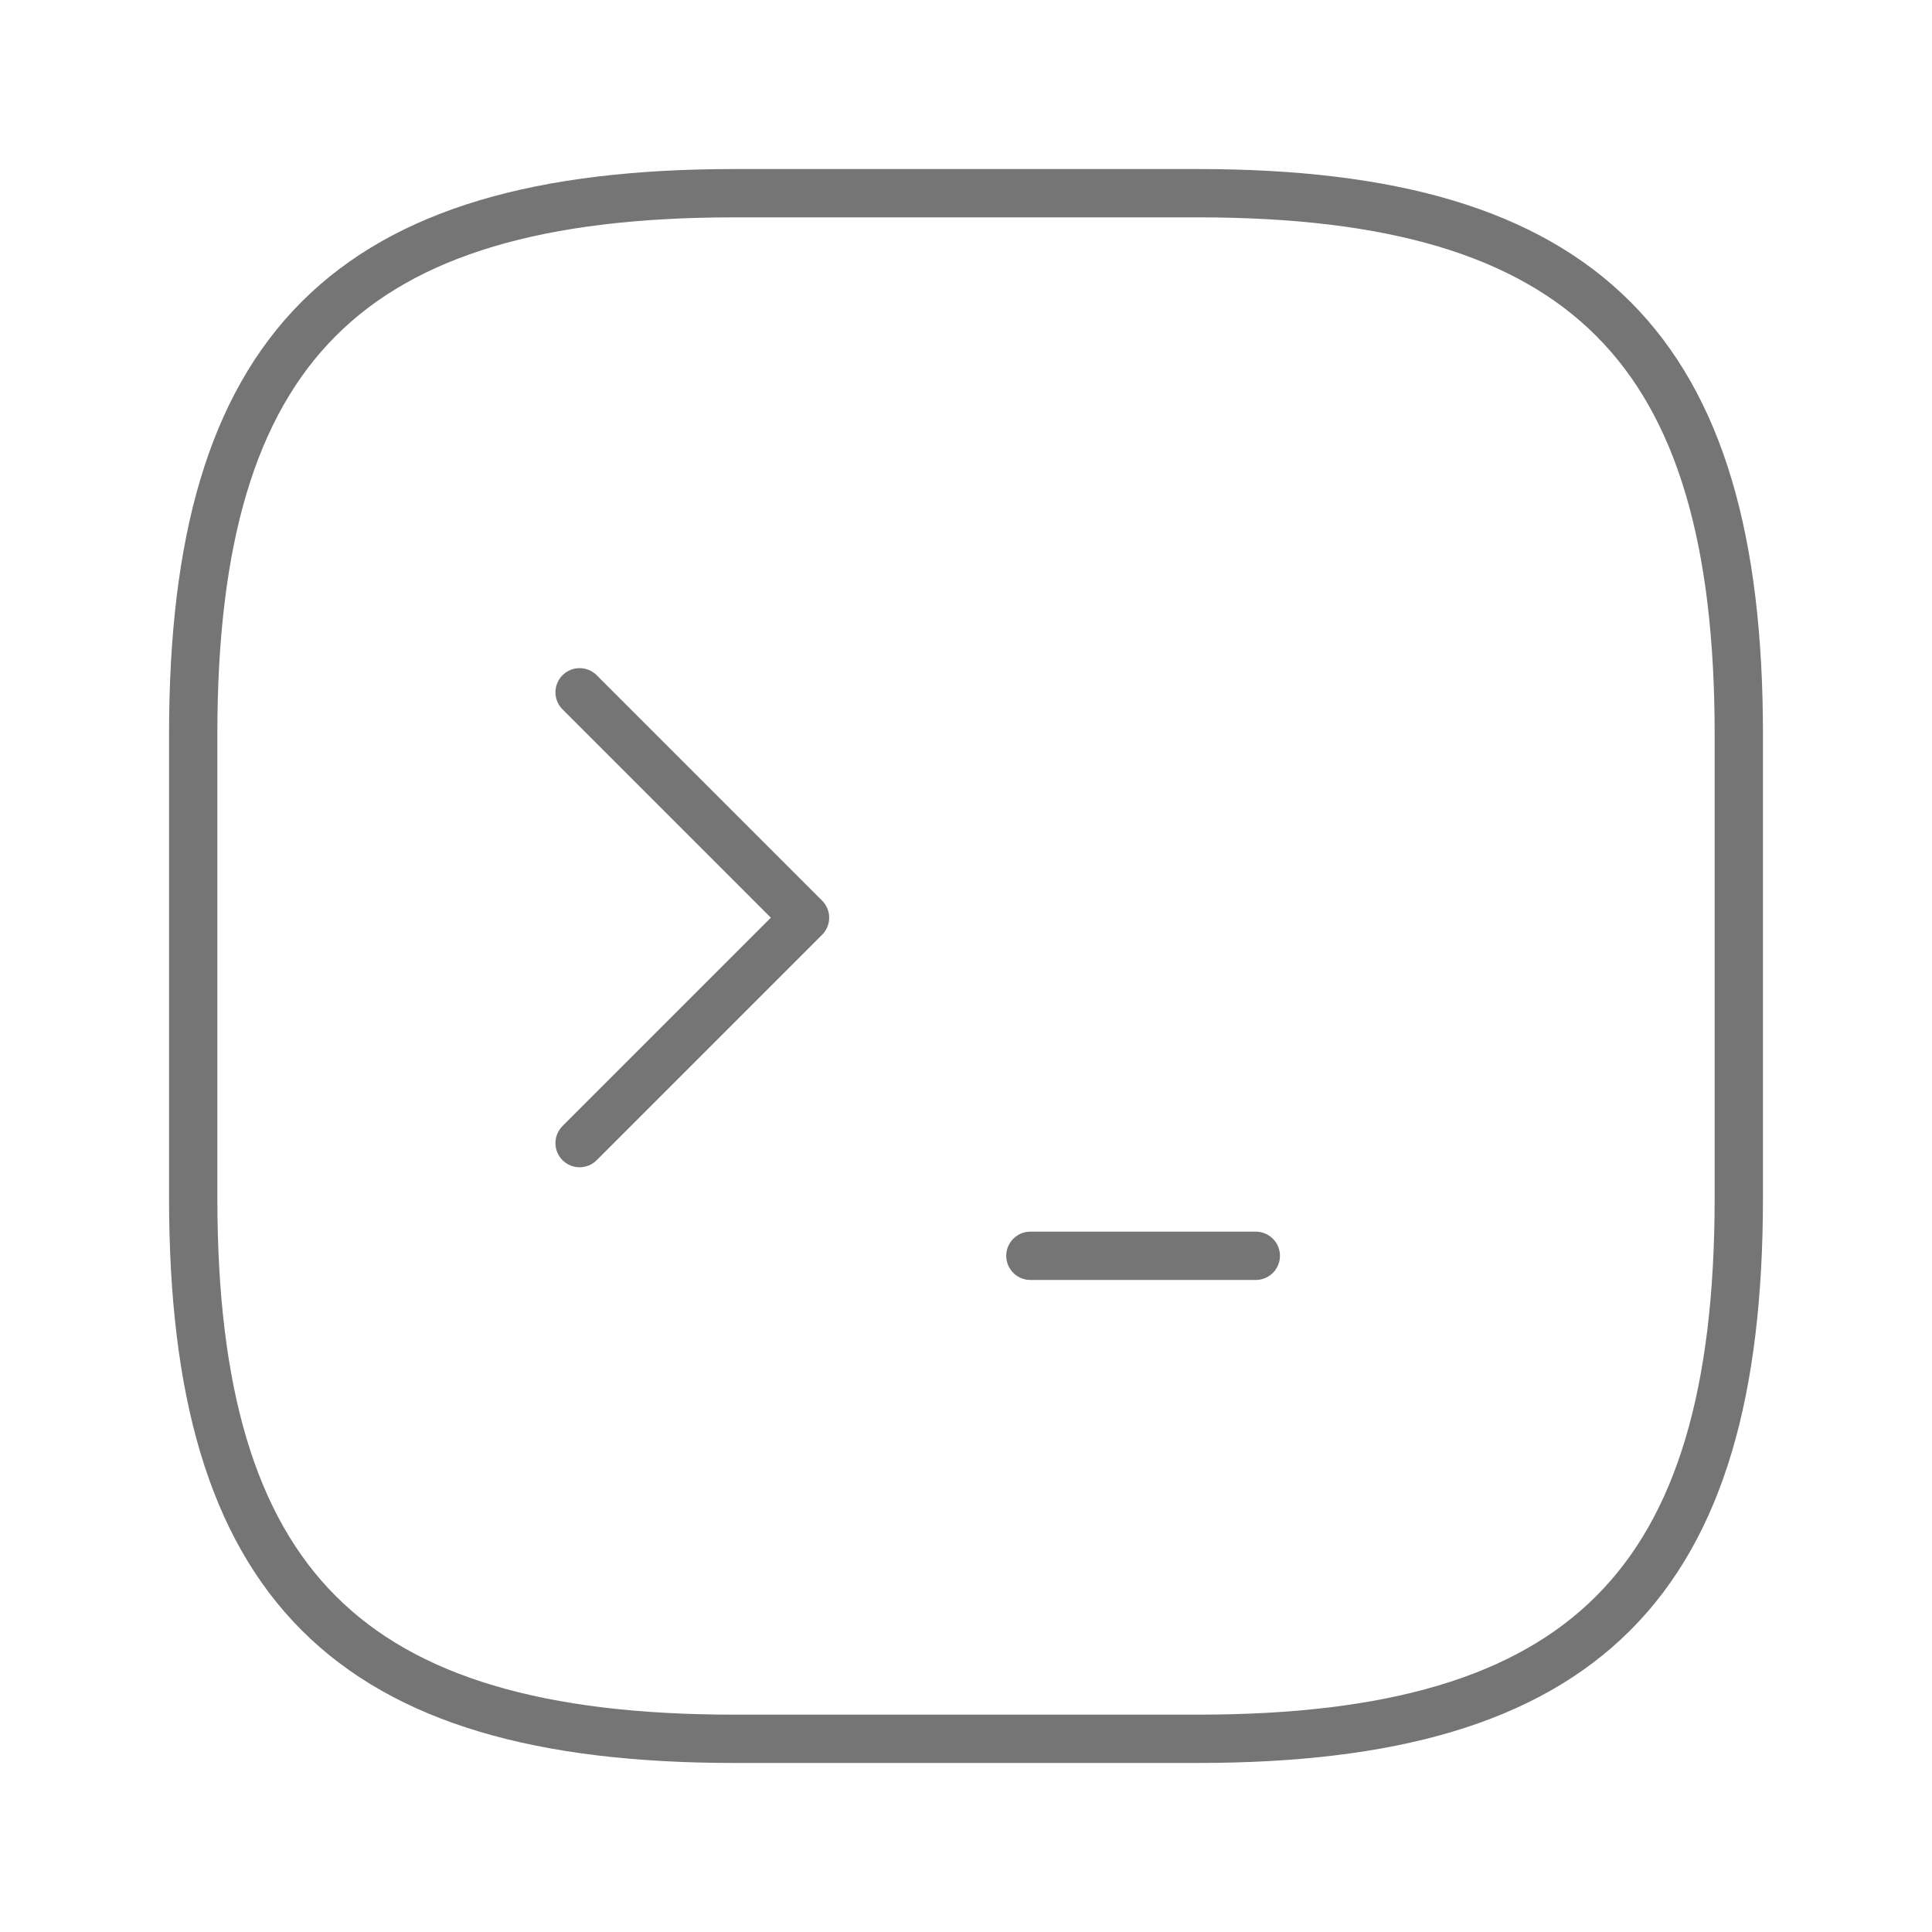 <svg width="40" height="40" viewBox="0 0 40 40" fill="none" xmlns="http://www.w3.org/2000/svg">
<g id="icons / other / code">
<path id="Vector" d="M15.2 4H24.8C32.8 4 36 7.2 36 15.2V24.8C36 32.8 32.8 36 24.8 36H15.2C7.2 36 4 32.8 4 24.8V15.2C4 7.2 7.2 4 15.2 4Z" stroke="#757575" stroke-linecap="round" stroke-linejoin="round"/>
<path id="Path" d="M21.333 26H26" stroke="#757575" stroke-linecap="round" stroke-linejoin="round"/>
<path id="Path_2" d="M12 14.333L16.667 19L12 23.667" stroke="#757575" stroke-linecap="round" stroke-linejoin="round"/>
</g>
</svg>
